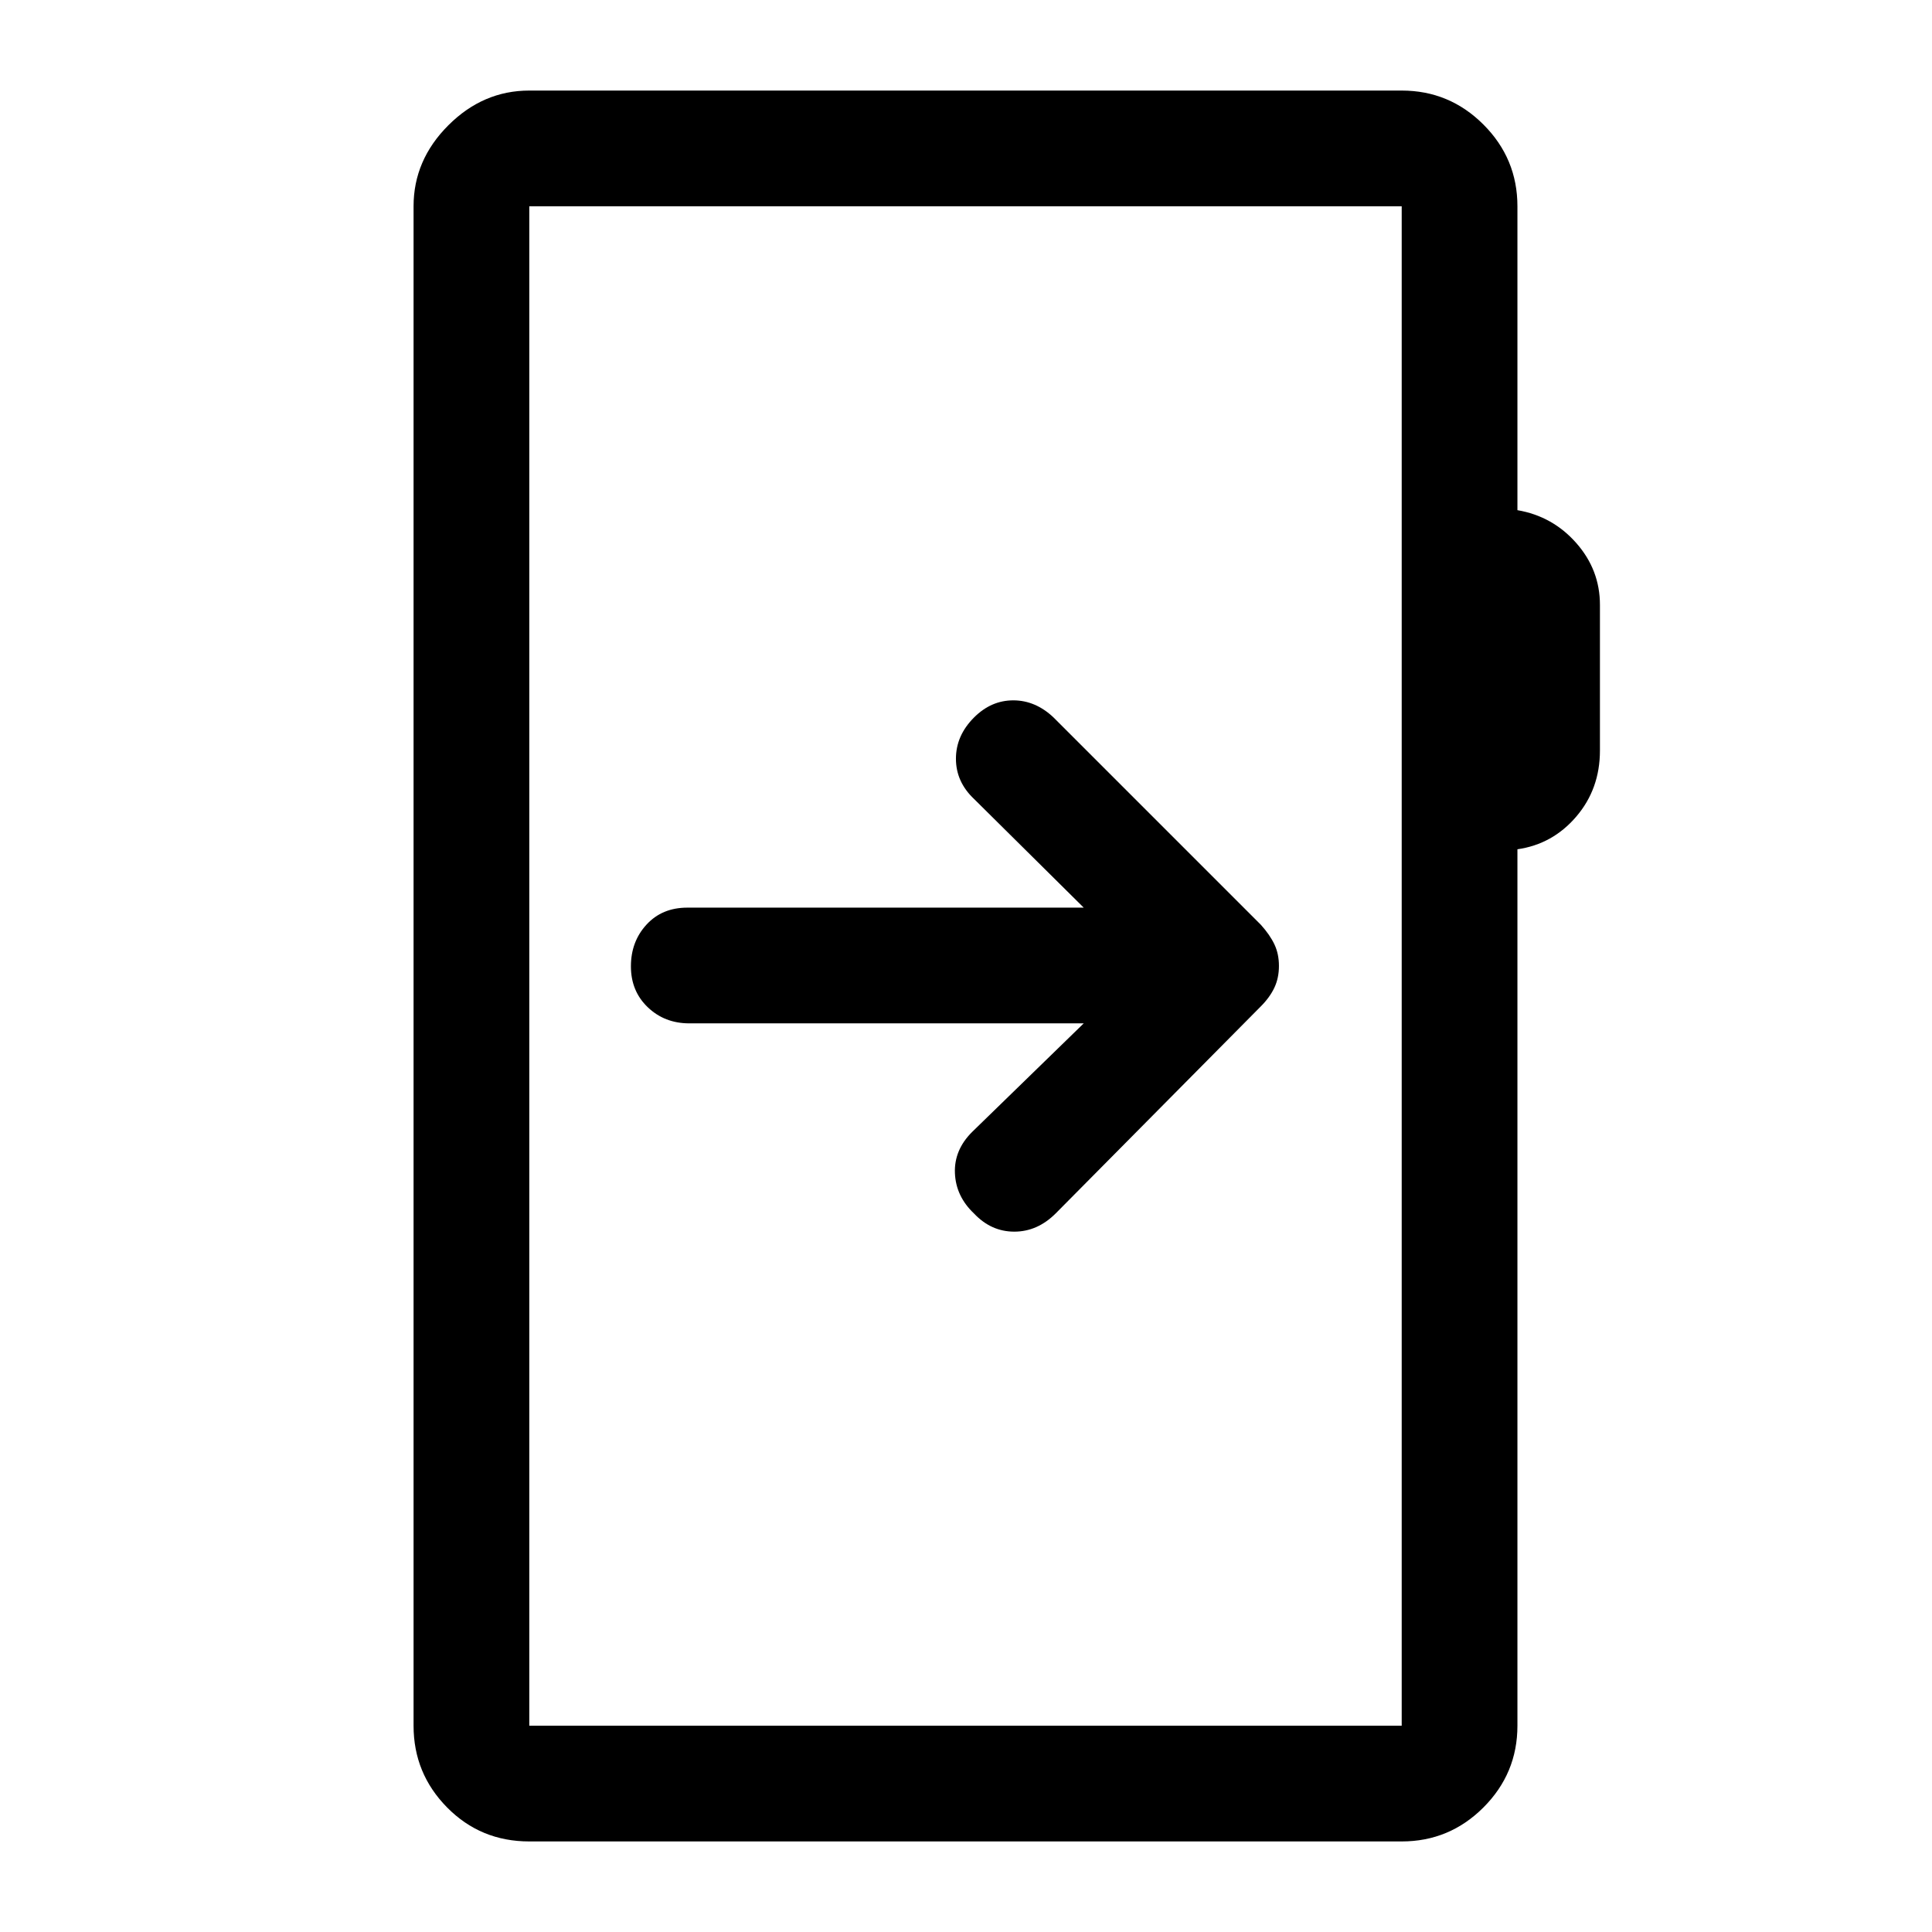 <svg xmlns="http://www.w3.org/2000/svg" height="48" viewBox="0 -960 960 960" width="48"><path d="M263-45q-24.19 0-40.84-16.89-16.66-16.89-16.66-40.61v-755q0-22.97 17.27-40.23Q240.03-915 263-915h433.5q23.72 0 40.61 16.89T754-857.5v151q17.5 3 29.25 16.34T795-659.44v72.4q0 19.04-11.75 32.79T754-538v435.5q0 23.72-16.89 40.61T696.5-45H263Zm0-57.5h433.5v-755H263v755Zm0 0v-755 755Zm275.5-349-55.5 54q-9 9-8.5 20.5t9.5 20q8.5 9 20 9t20.59-9.08l101.82-102.77q4.55-4.55 6.82-9.38 2.27-4.84 2.27-10.8 0-5.97-2.25-10.72-2.25-4.75-6.75-9.75l-103-103q-9-8.5-20-8.5t-19.5 8.5q-9 9-9 20.5t9 20l54.5 54h-197q-12.5 0-20.25 8.43-7.75 8.42-7.75 20.75 0 12.32 8.38 20.32 8.37 8 20.62 8h196Z"/></svg>